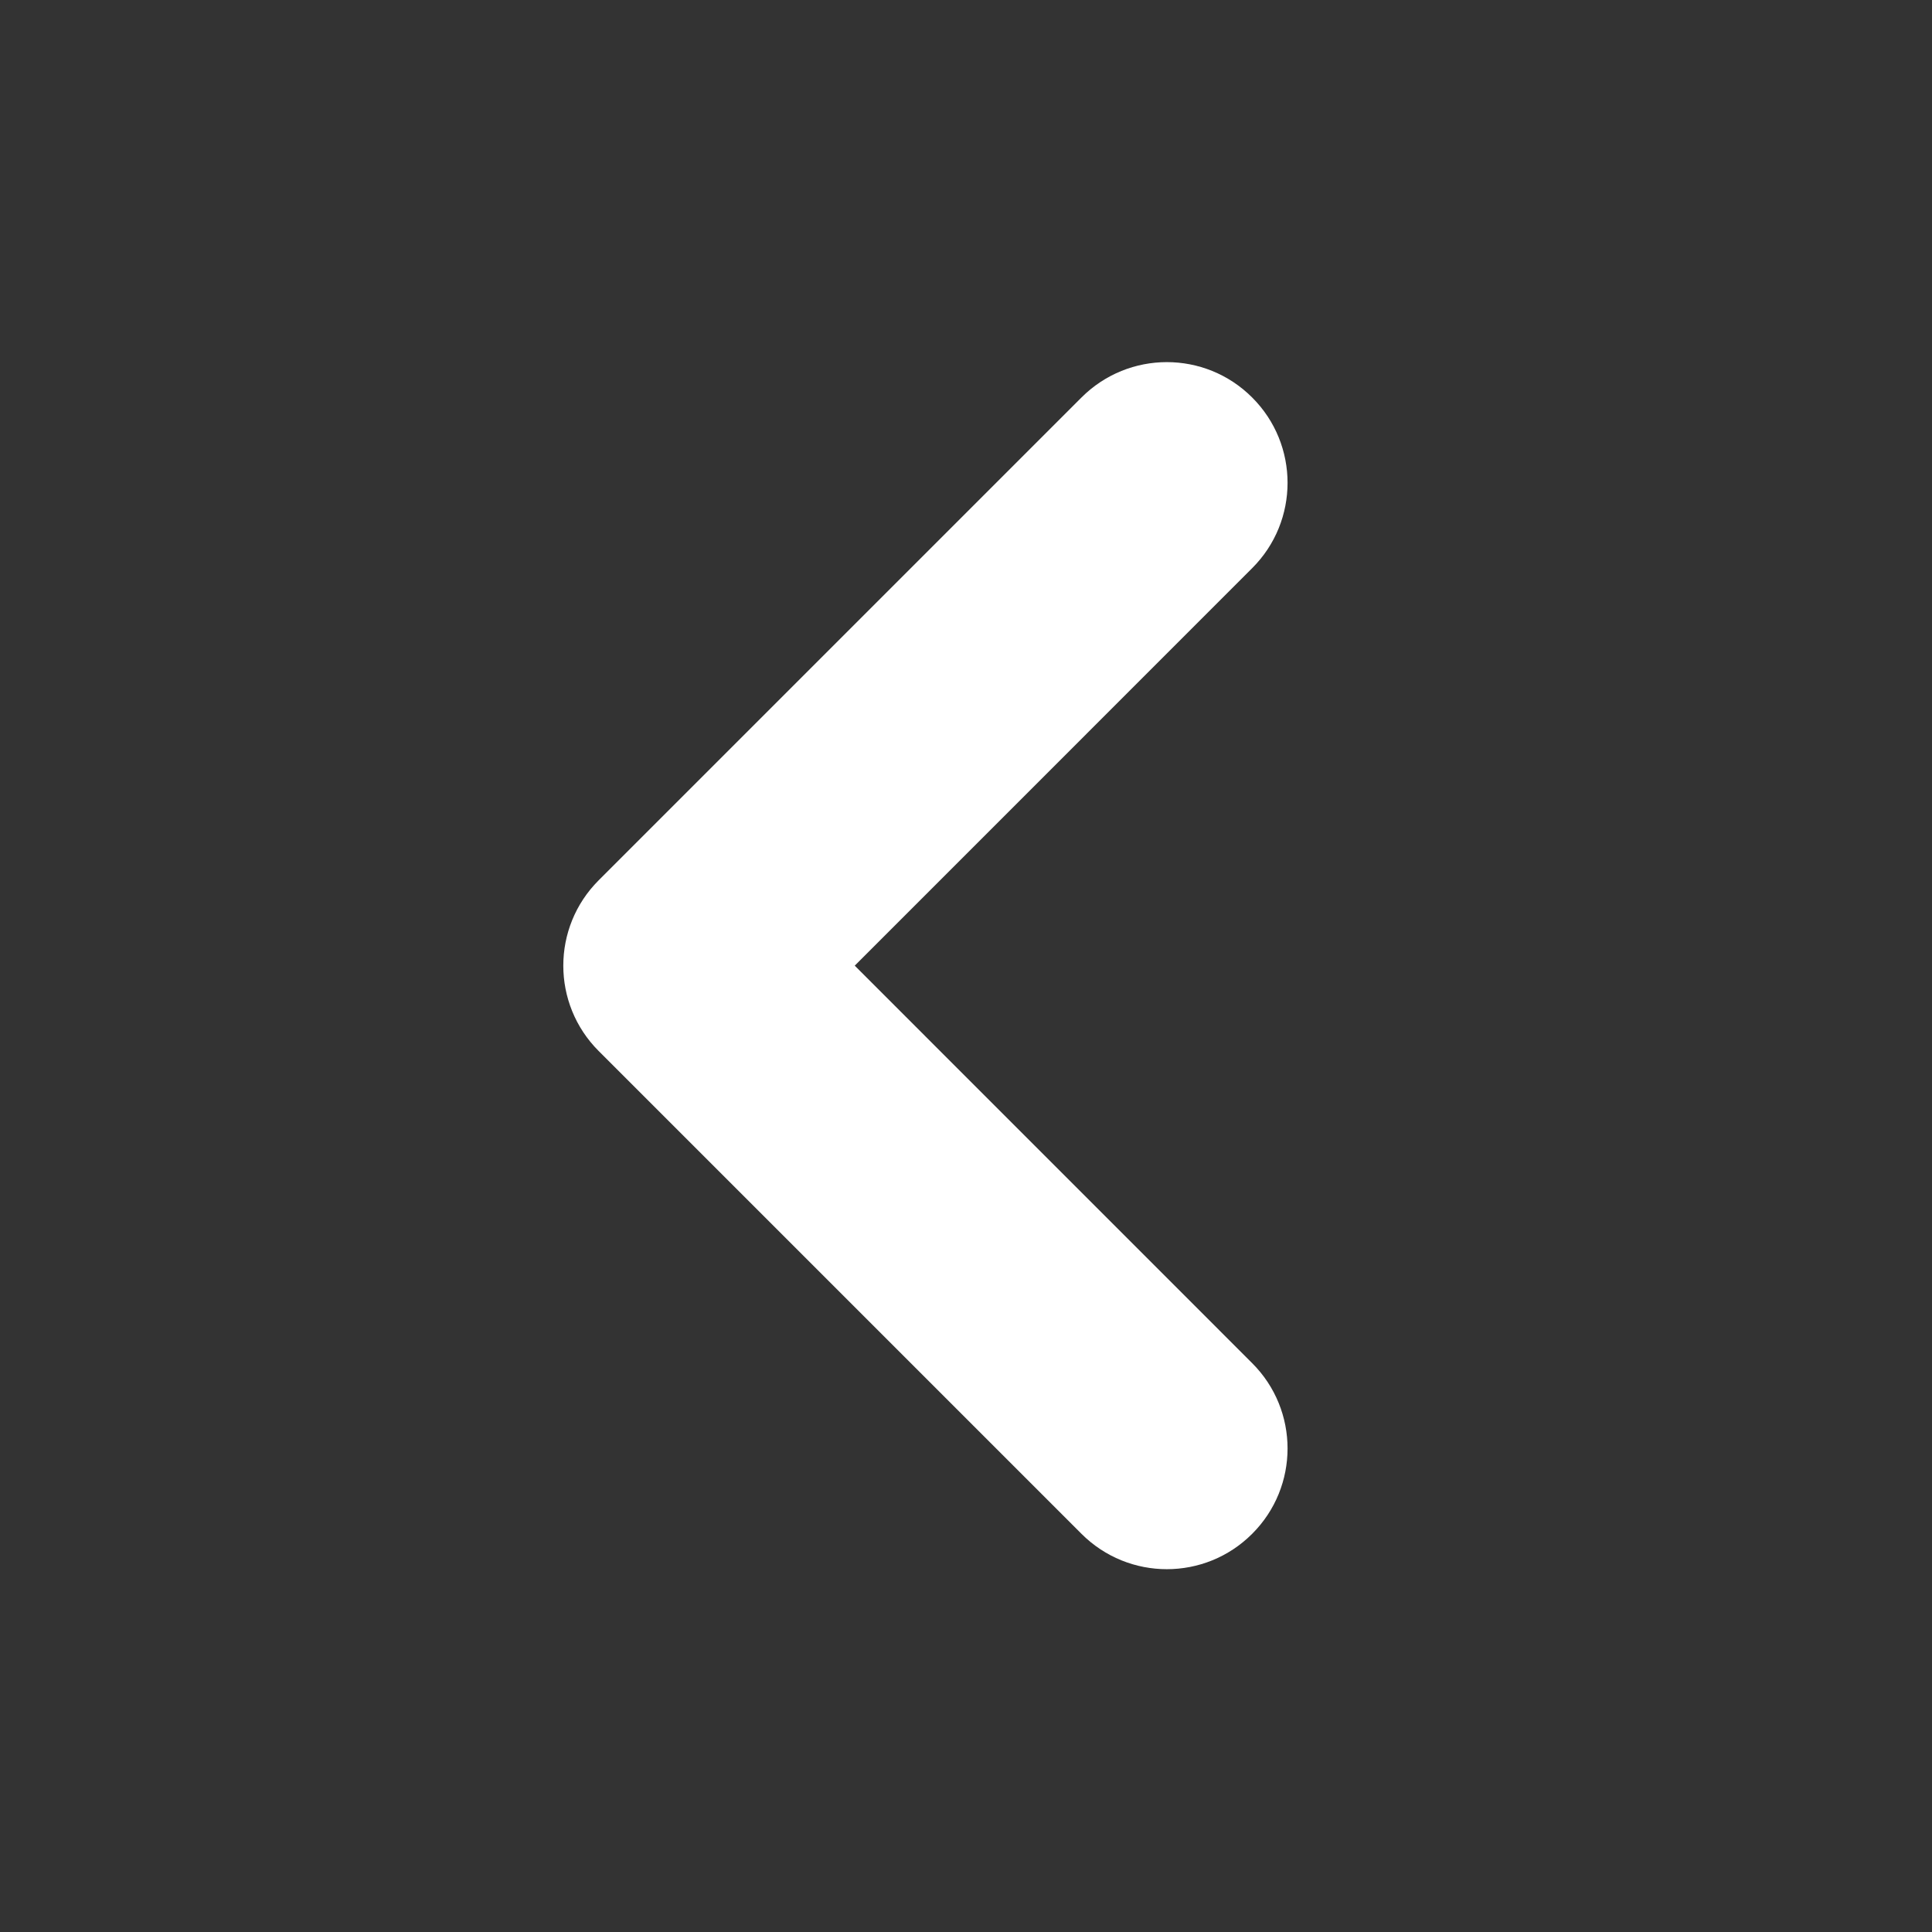 <svg width="28" height="28" viewBox="0 0 28.01 28.01" fill="none" xmlns="http://www.w3.org/2000/svg">
<rect x="0" y="0" width="28.01" height="28.01" fill="#333333" stroke="none"/>
<path fill-rule="evenodd" clip-rule="evenodd" d="M18.154 5.763C17.471 5.079 16.363 5.079 15.679 5.763L8.679 12.763C7.996 13.446 7.996 14.554 8.679 15.237L15.679 22.237C16.363 22.921 17.471 22.921 18.154 22.237C18.838 21.554 18.838 20.446 18.154 19.763L12.392 14L18.154 8.237C18.838 7.554 18.838 6.446 18.154 5.763Z" fill="white"/>
</svg>
